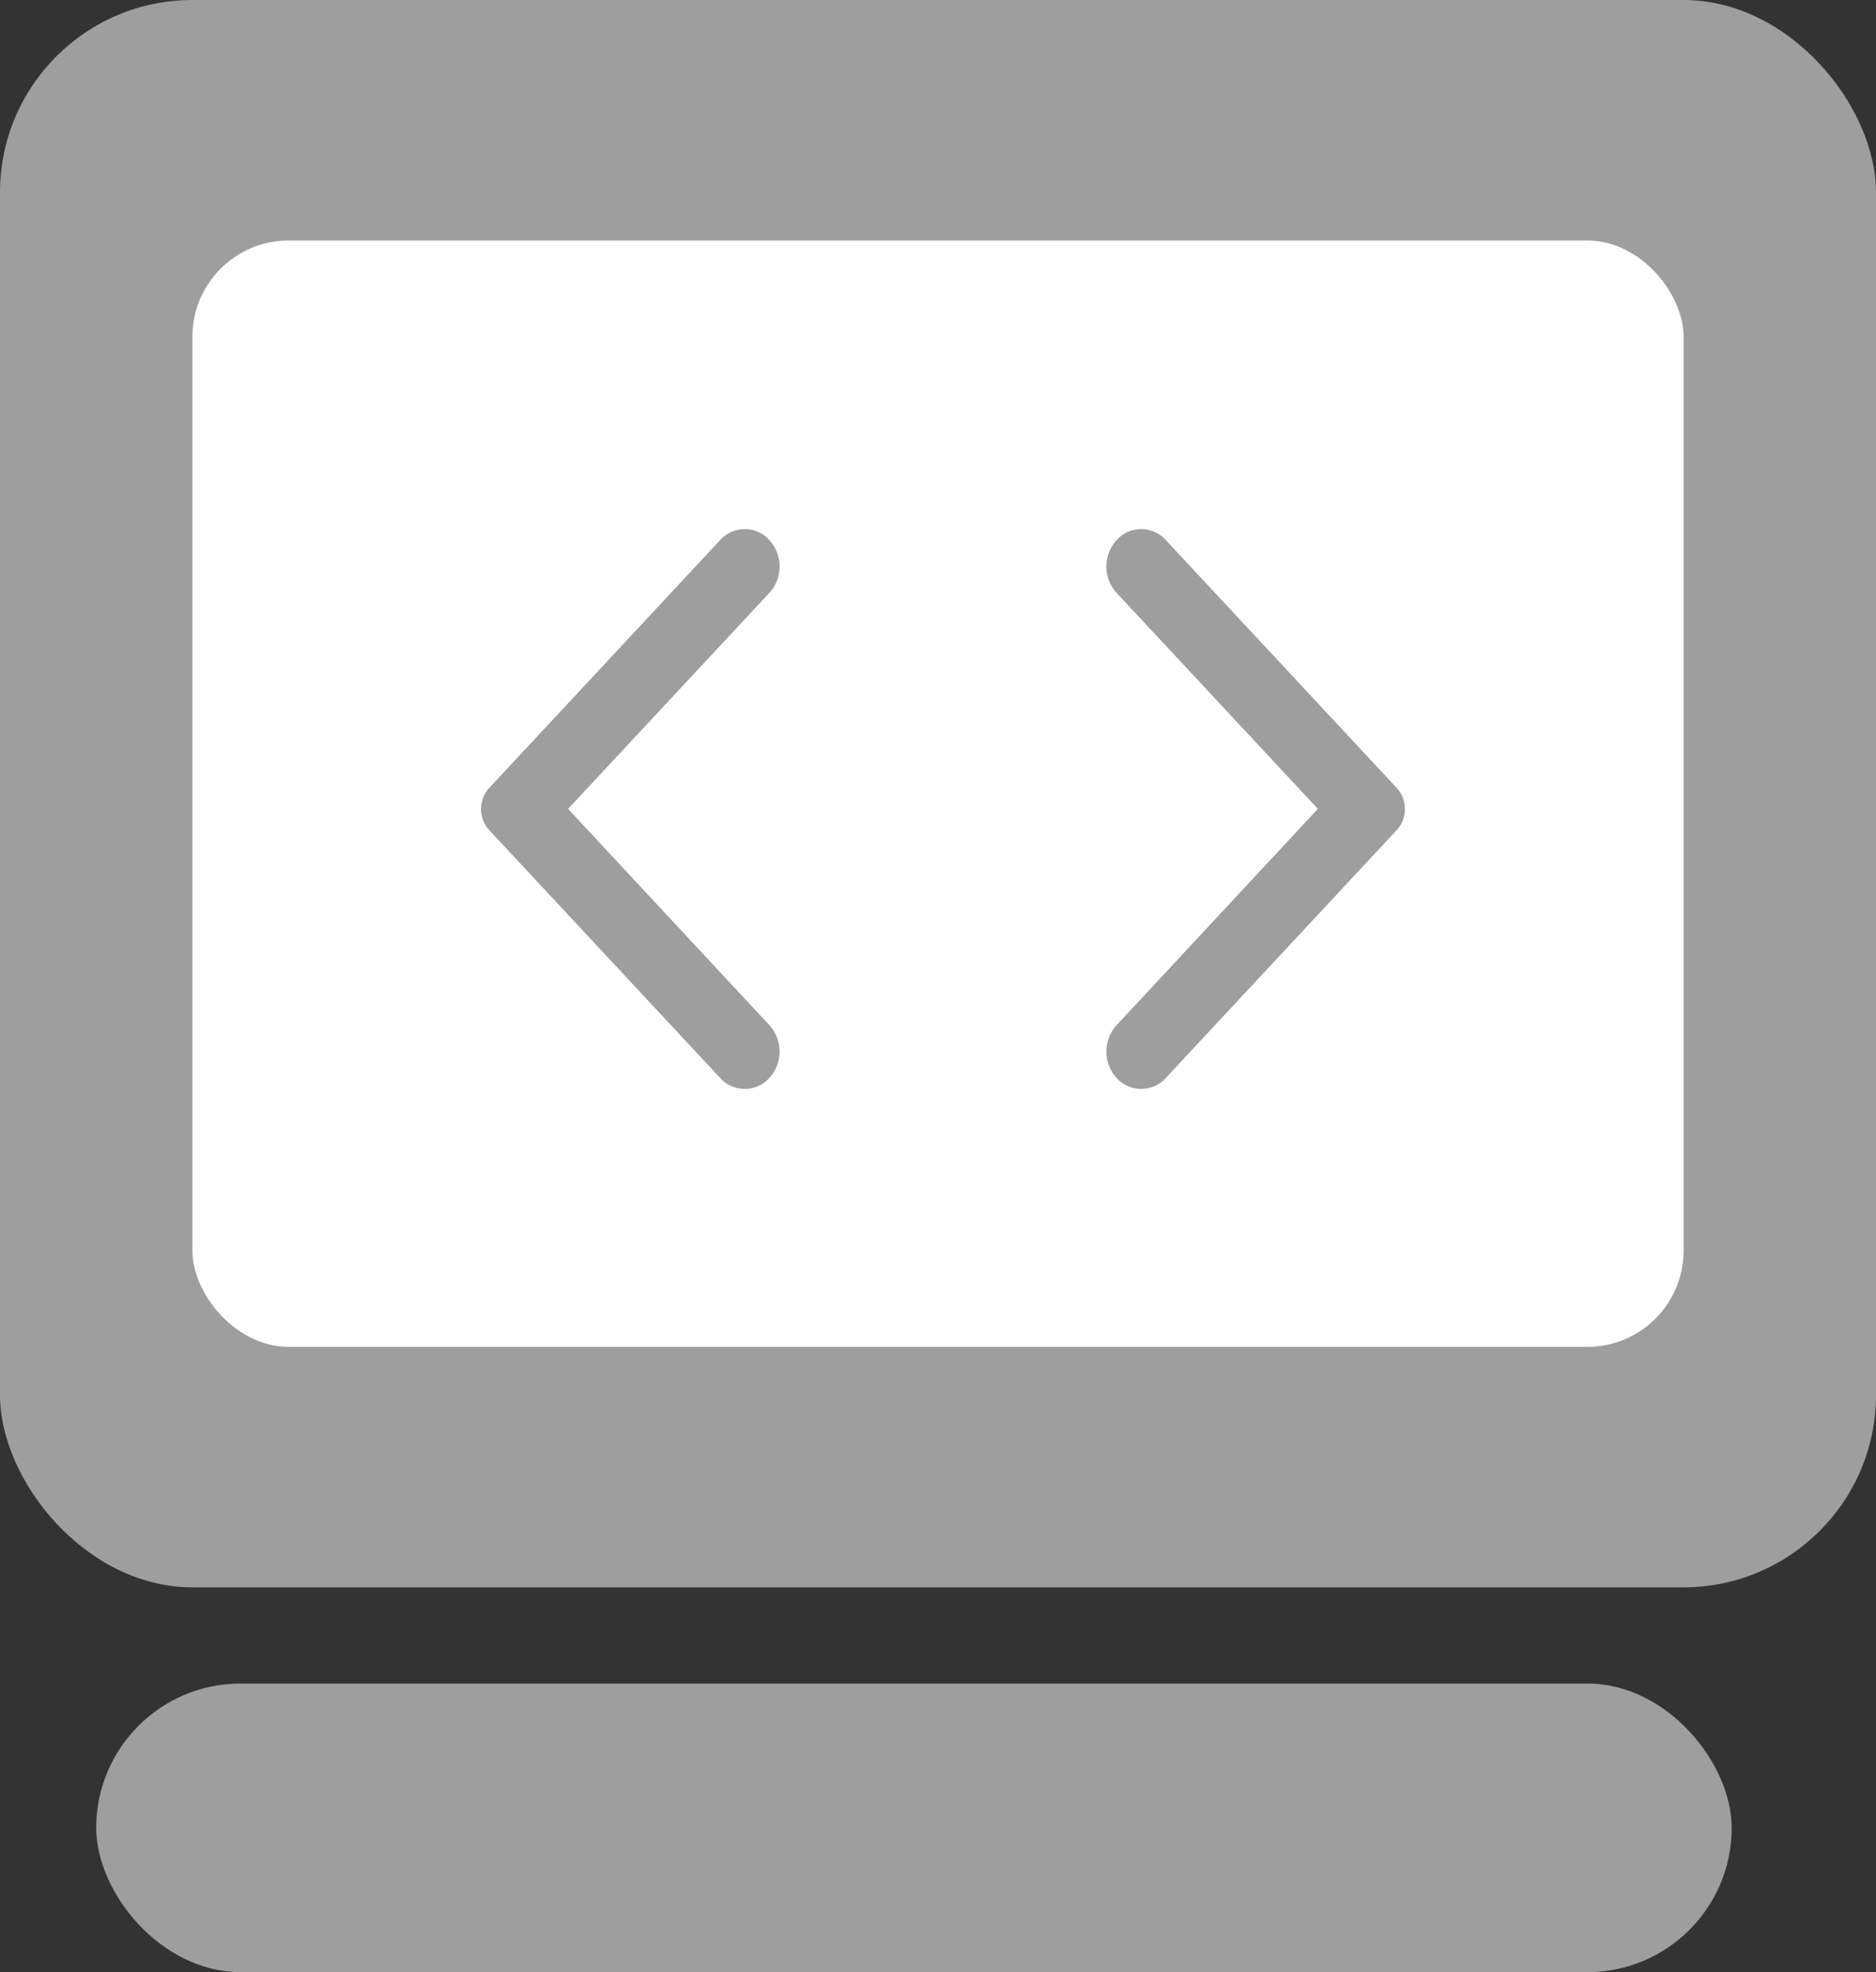 <svg xmlns="http://www.w3.org/2000/svg" width="39" height="41" fill="none"><rect width="100%" height="100%" fill="#333333" stroke="none"/><rect width="39" height="33" fill="#9E9E9E" rx="4"/><rect width="31" height="23" x="4" y="5" fill="#fff" rx="2"/><rect width="34" height="6" x="2" y="35" fill="#9E9E9E" rx="3"/><path fill="#9E9E9E" d="M15.994 11.228a.688.688 0 0 0-1.023 0l-4.802 5.154a.65.65 0 0 0 0 .874l4.802 5.154a.688.688 0 0 0 1.023 0 .815.815 0 0 0 0-1.098l-4.184-4.496L16 12.32a.814.814 0 0 0-.006-1.092ZM23.213 11.228a.688.688 0 0 1 1.023 0l4.802 5.154a.65.65 0 0 1 0 .874l-4.802 5.154a.688.688 0 0 1-1.023 0 .816.816 0 0 1 0-1.098l4.184-4.496-4.19-4.496a.814.814 0 0 1 .006-1.092Z"/></svg>